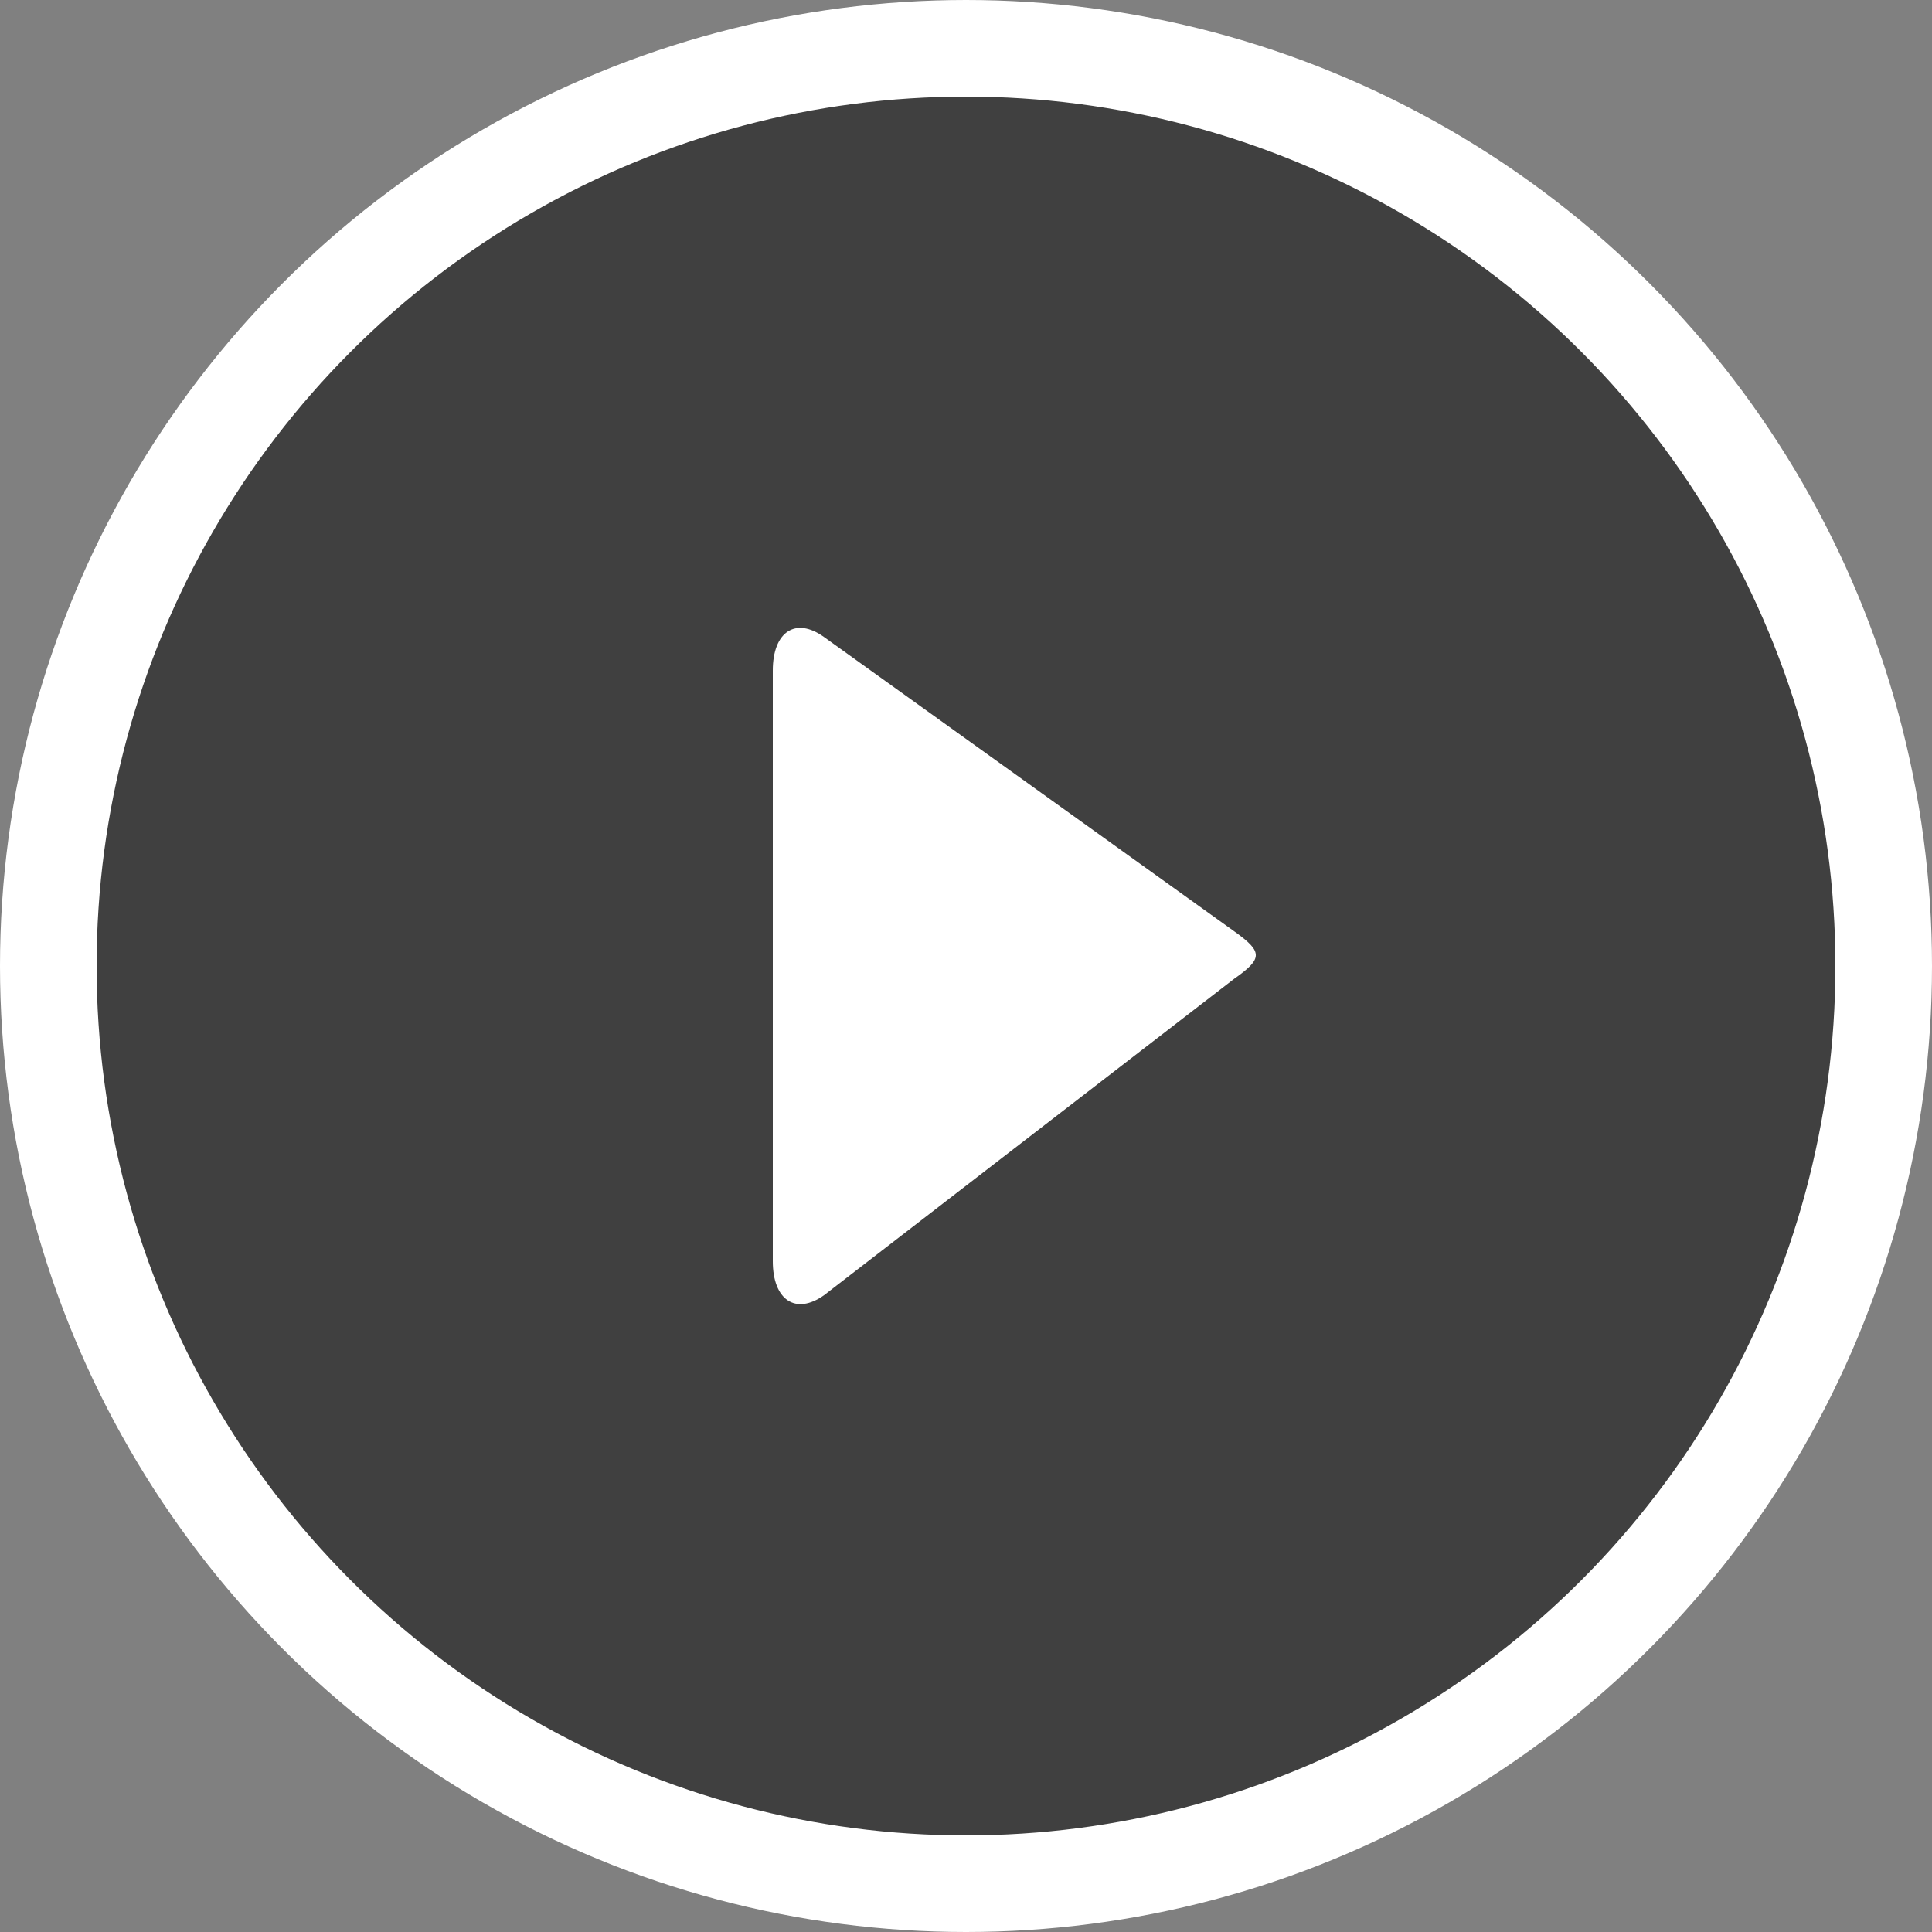 <svg xmlns="http://www.w3.org/2000/svg" width="40" height="40"><rect width="100%" height="100%" fill="#808080" stroke="none"/><g fill="none" fill-rule="evenodd"><circle cx="20" cy="20" r="19" fill="#000" fill-opacity=".5" stroke="#FFF" stroke-width="2"/><path fill="#FFF" d="M25.56 20.26c.586-.415.587-.552.003-.971l-8.506-6.103c-.584-.418-1.057-.108-1.057.697v12.23c0 .803.473 1.12 1.06.704l8.5-6.558Z"/></g></svg>